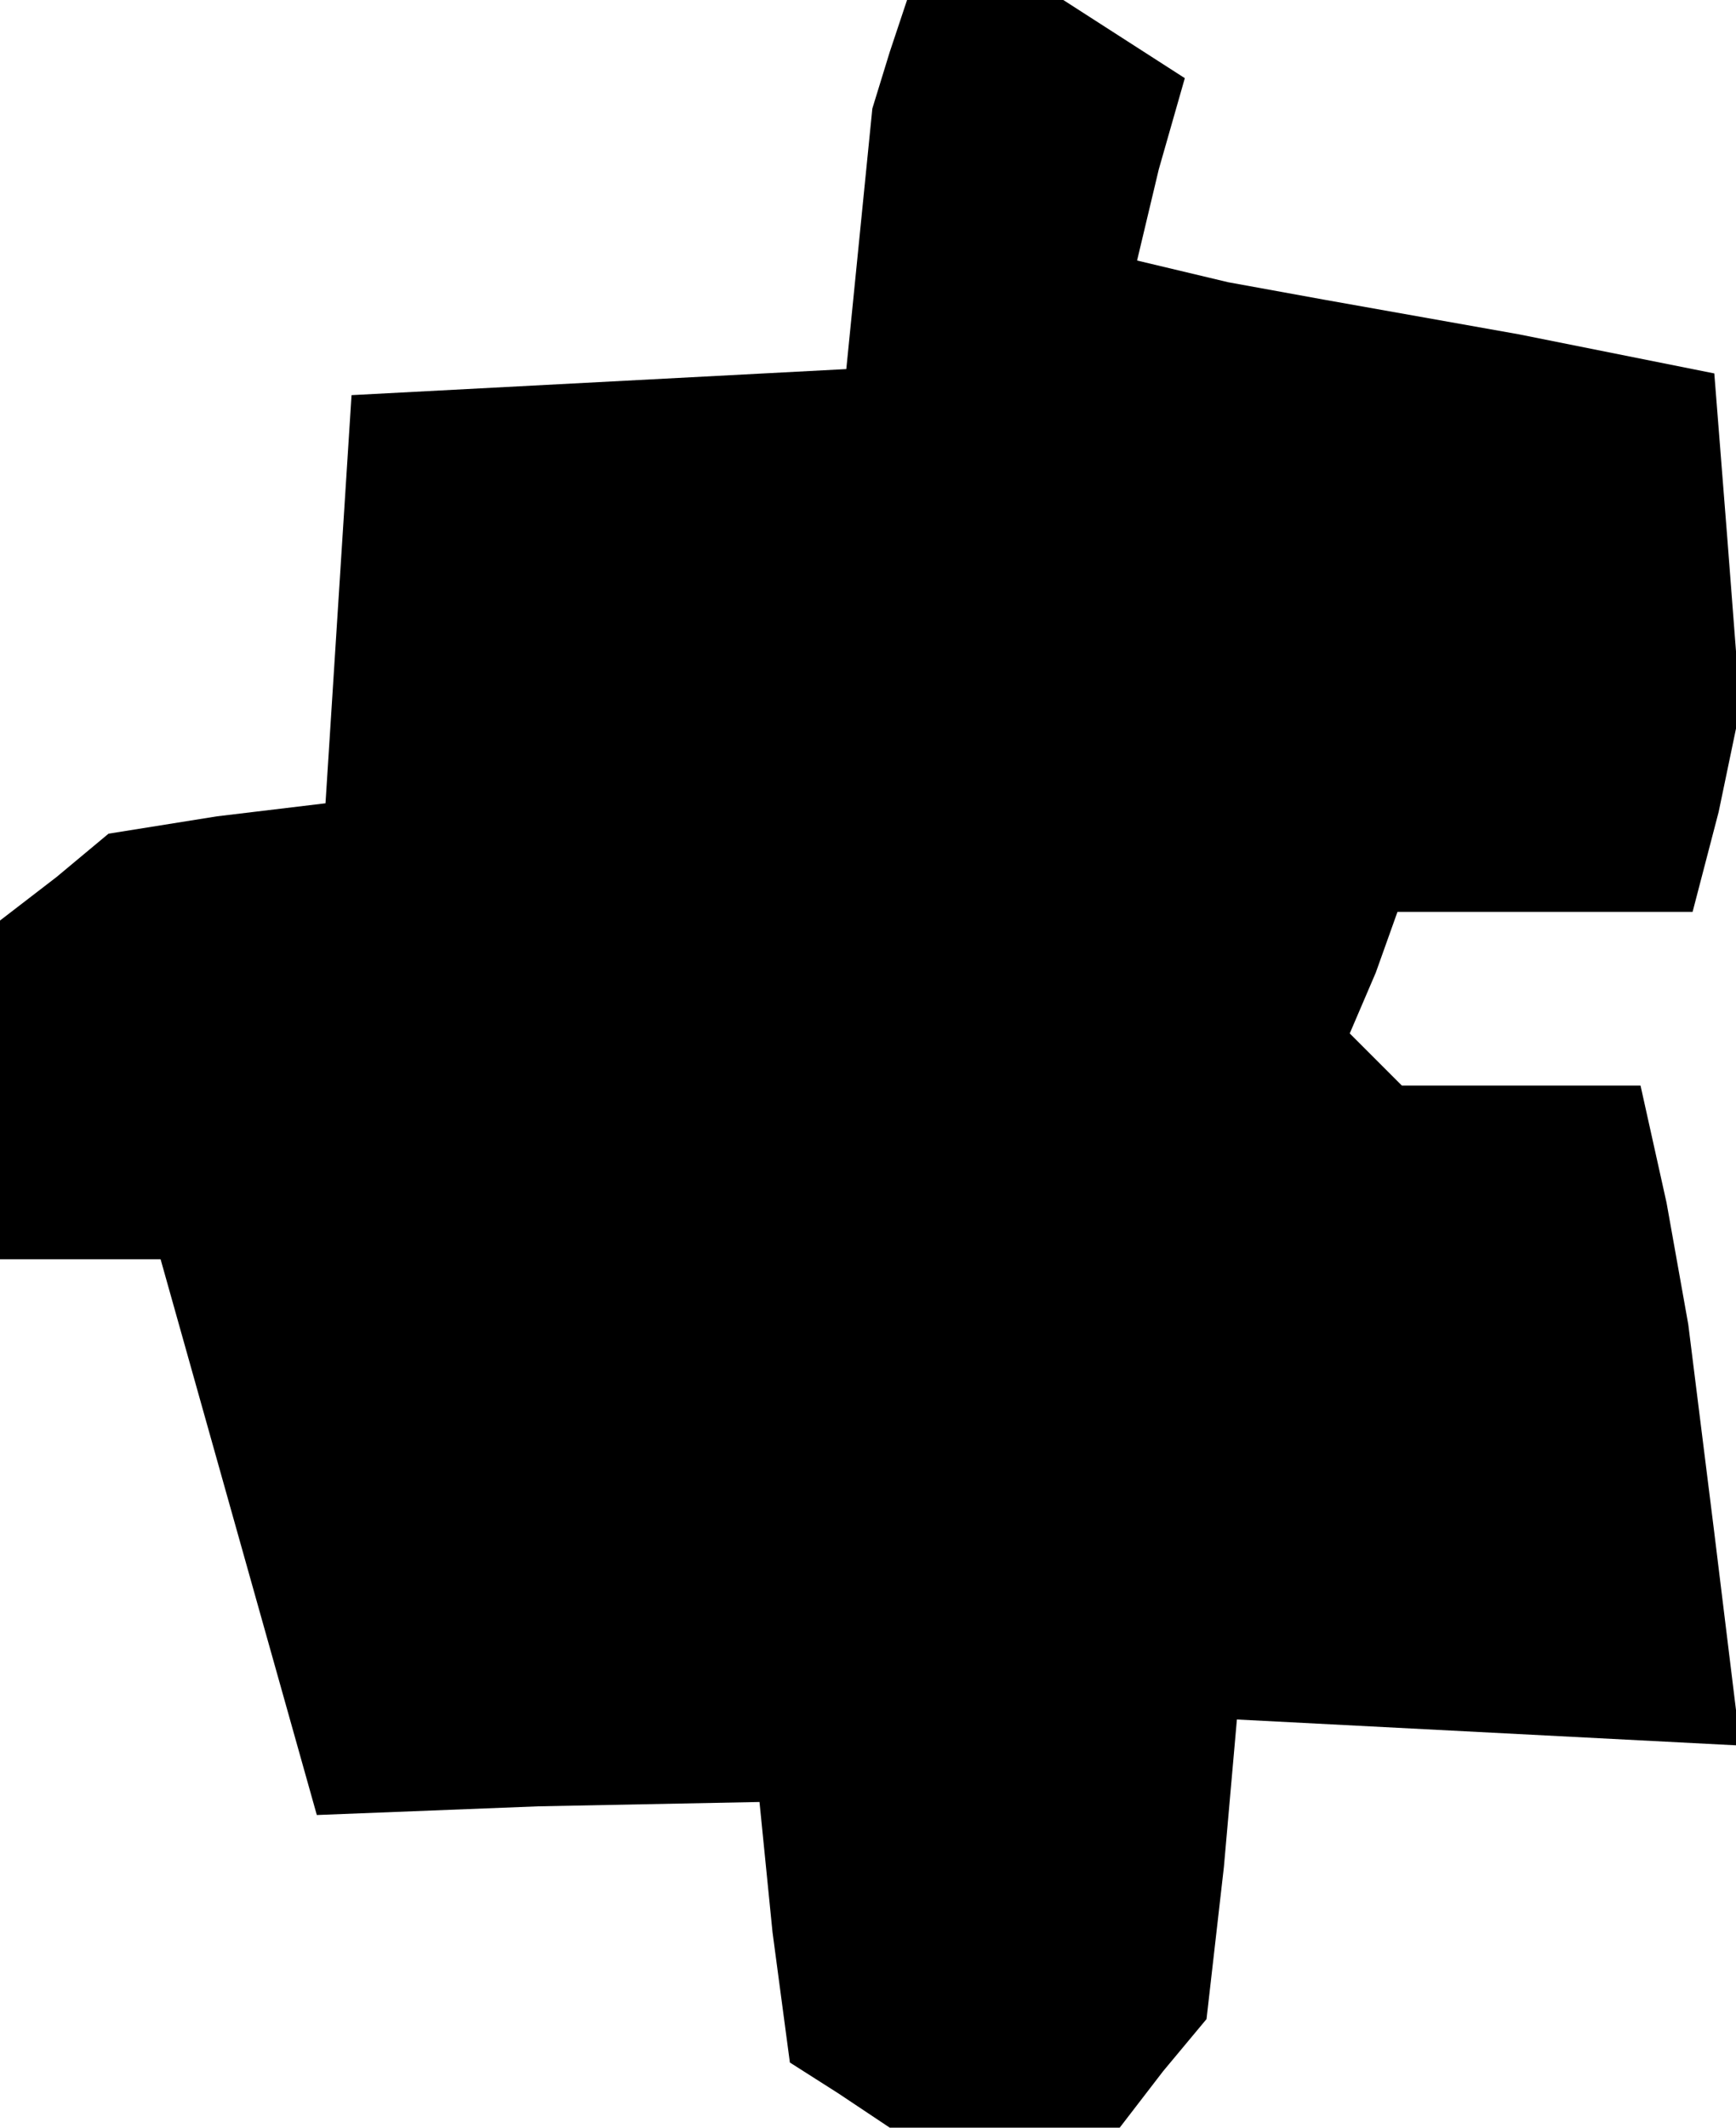 <?xml version="1.0" standalone="no"?>
<!DOCTYPE svg PUBLIC "-//W3C//DTD SVG 20010904//EN"
 "http://www.w3.org/TR/2001/REC-SVG-20010904/DTD/svg10.dtd">
<svg version="1.0" xmlns="http://www.w3.org/2000/svg"
 width="40pt" height="49pt" viewBox="0 0 40 49"
 preserveAspectRatio="xMidYMid meet">
<g transform="translate(0,49) scale(0.1,-0.1)"
fill="#000000" stroke="none">
<path d="M205 478 l-4 -13 -3 -30 -3 -30 -57 -3 -57 -3 -3 -47 -3 -47 -25 -3
-25 -4 -12 -10 -13 -10 0 -39 0 -39 18 0 19 0 18 -64 18 -64 51 2 51 1 3 -30
4 -30 11 -7 12 -8 26 0 27 0 10 13 10 12 4 35 3 34 58 -3 58 -3 -6 49 -6 48
-5 28 -6 27 -27 0 -28 0 -6 6 -6 6 6 14 5 14 34 0 34 0 6 23 5 24 -3 39 -3 38
-45 9 -45 8 -22 4 -21 5 5 21 6 21 -14 9 -14 9 -18 0 -18 0 -4 -12z"/>
</g>
</svg>
